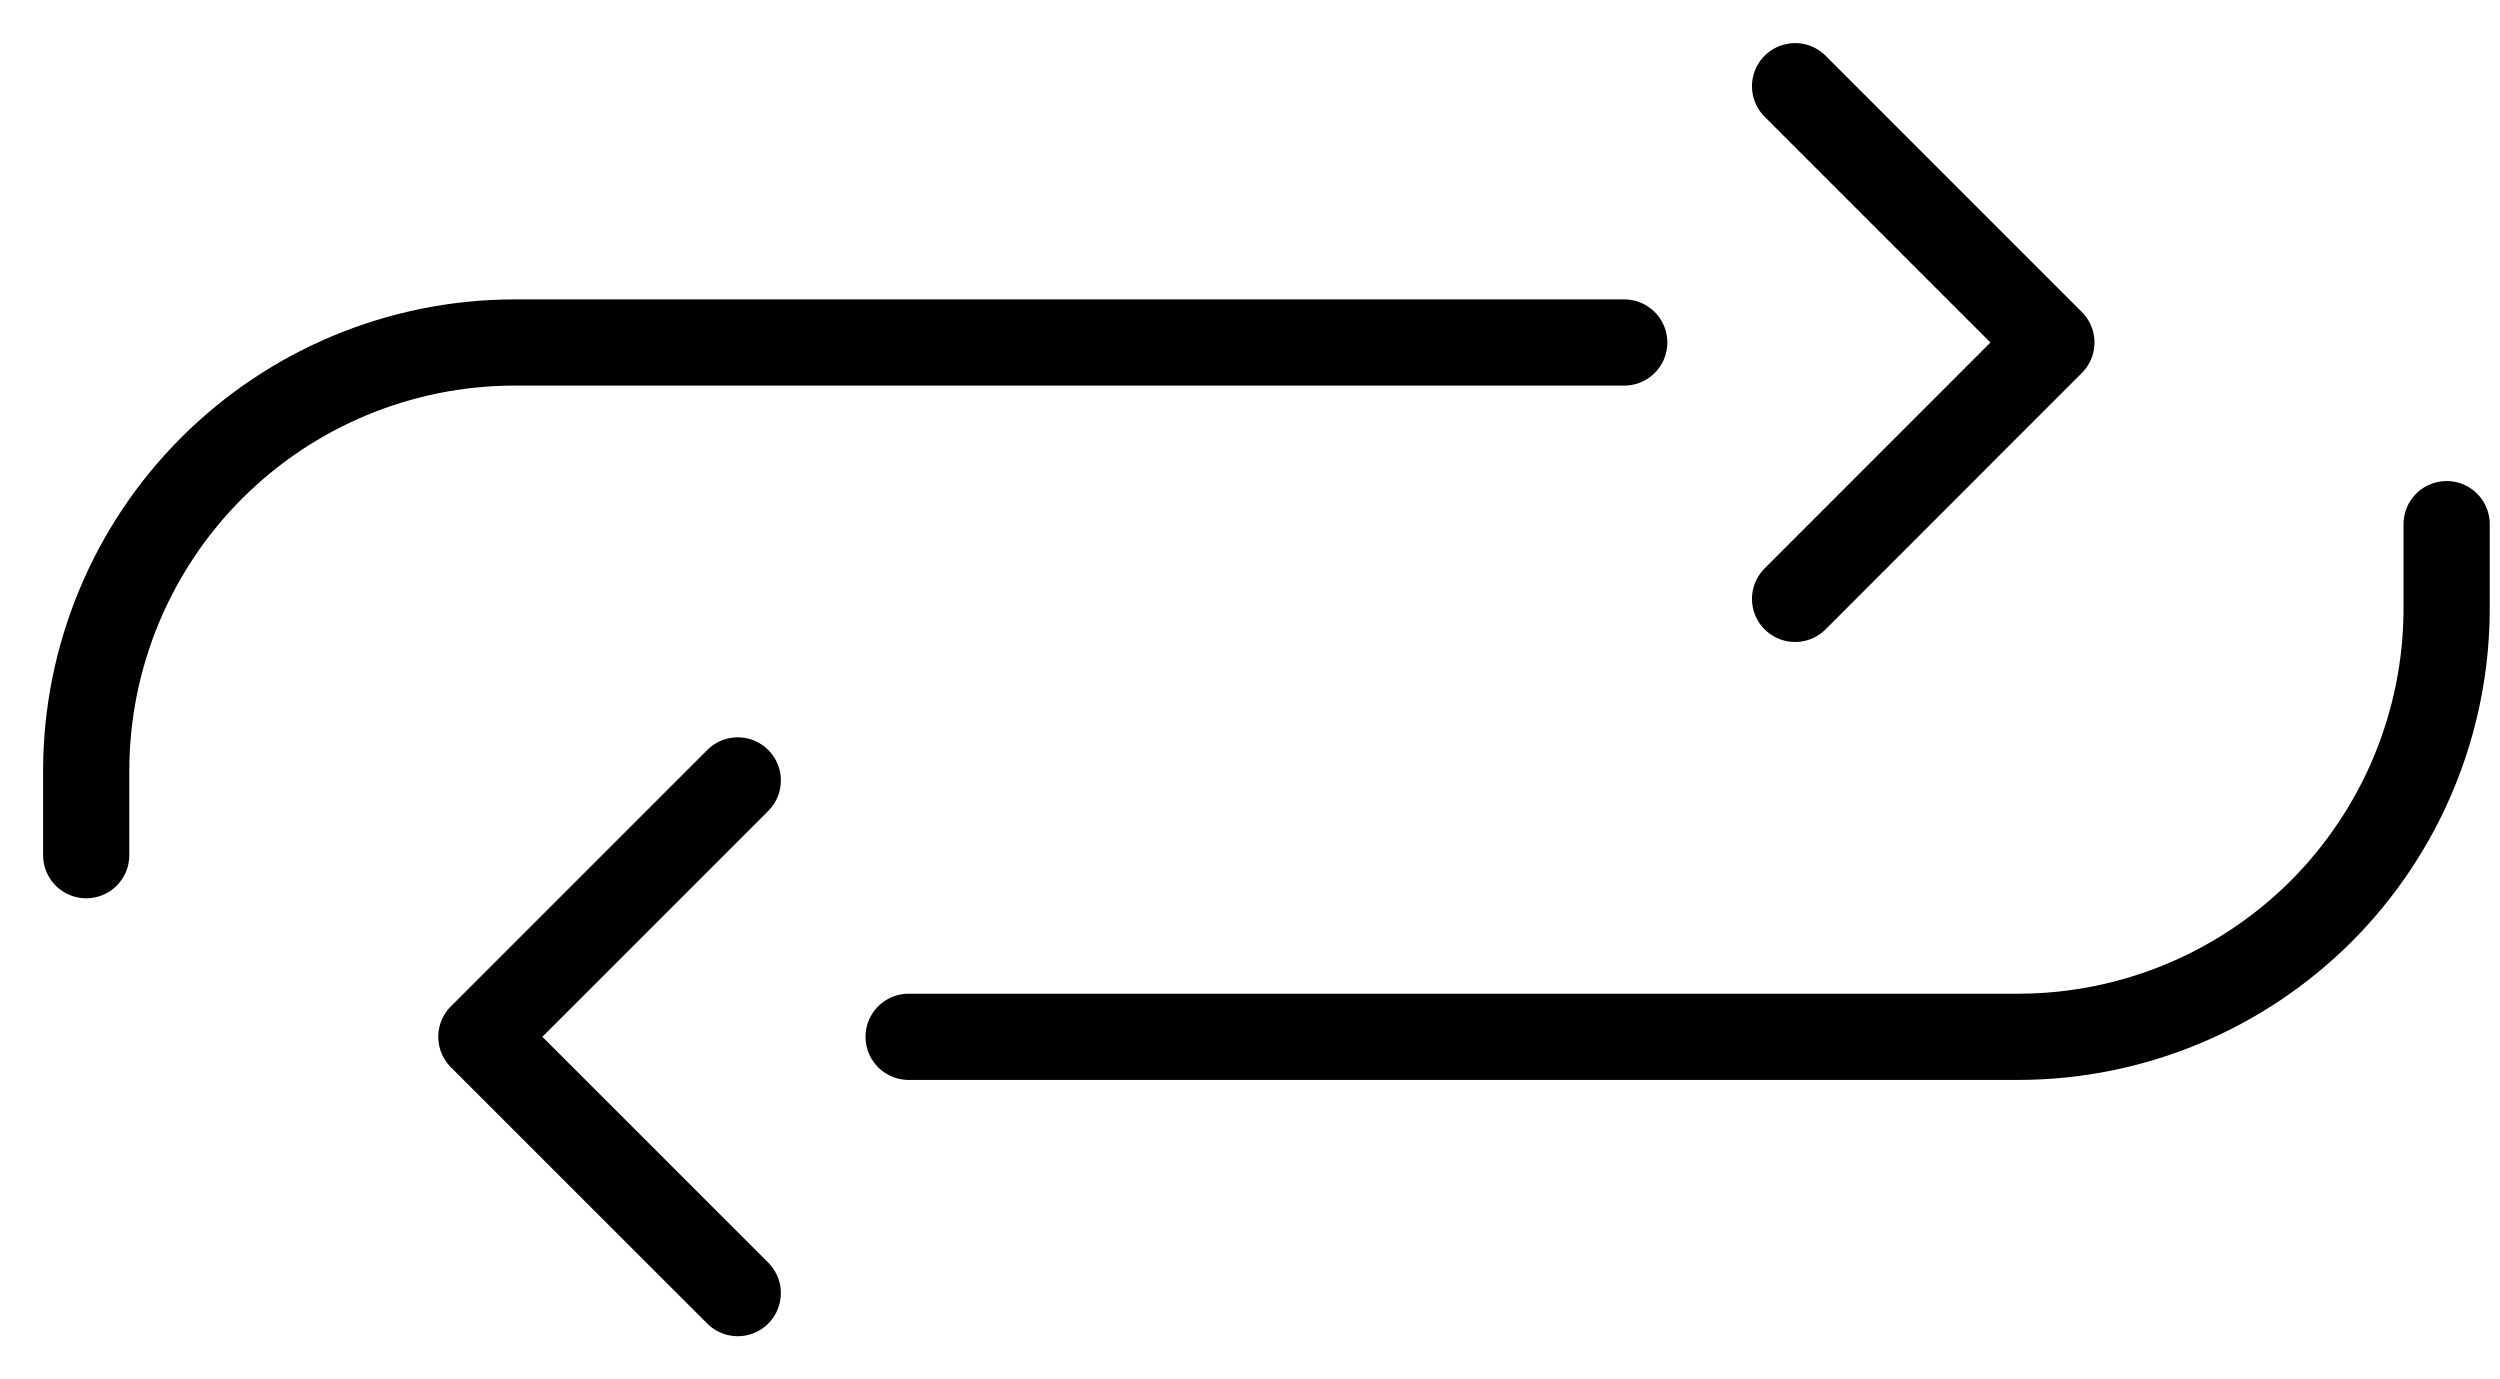 <svg width="29" height="16" viewBox="0 0 29 16" fill="none" xmlns="http://www.w3.org/2000/svg">
<path d="M8.558 15L5.584 12.027L8.558 9.053" stroke="black" stroke-linecap="round" stroke-linejoin="round"/>
<path d="M10.54 12.027H23.425C24.738 12.023 25.996 11.499 26.925 10.571C27.853 9.642 28.377 8.384 28.381 7.071V6.08" stroke="black" stroke-linecap="round" stroke-linejoin="round"/>
<path d="M20.823 1L23.796 3.973L20.823 6.947" stroke="black" stroke-linecap="round" stroke-linejoin="round"/>
<path d="M18.841 3.973L5.956 3.973C4.643 3.977 3.384 4.501 2.456 5.429C1.527 6.358 1.004 7.616 1 8.929L1 9.92" stroke="black" stroke-linecap="round" stroke-linejoin="round"/>
</svg>
